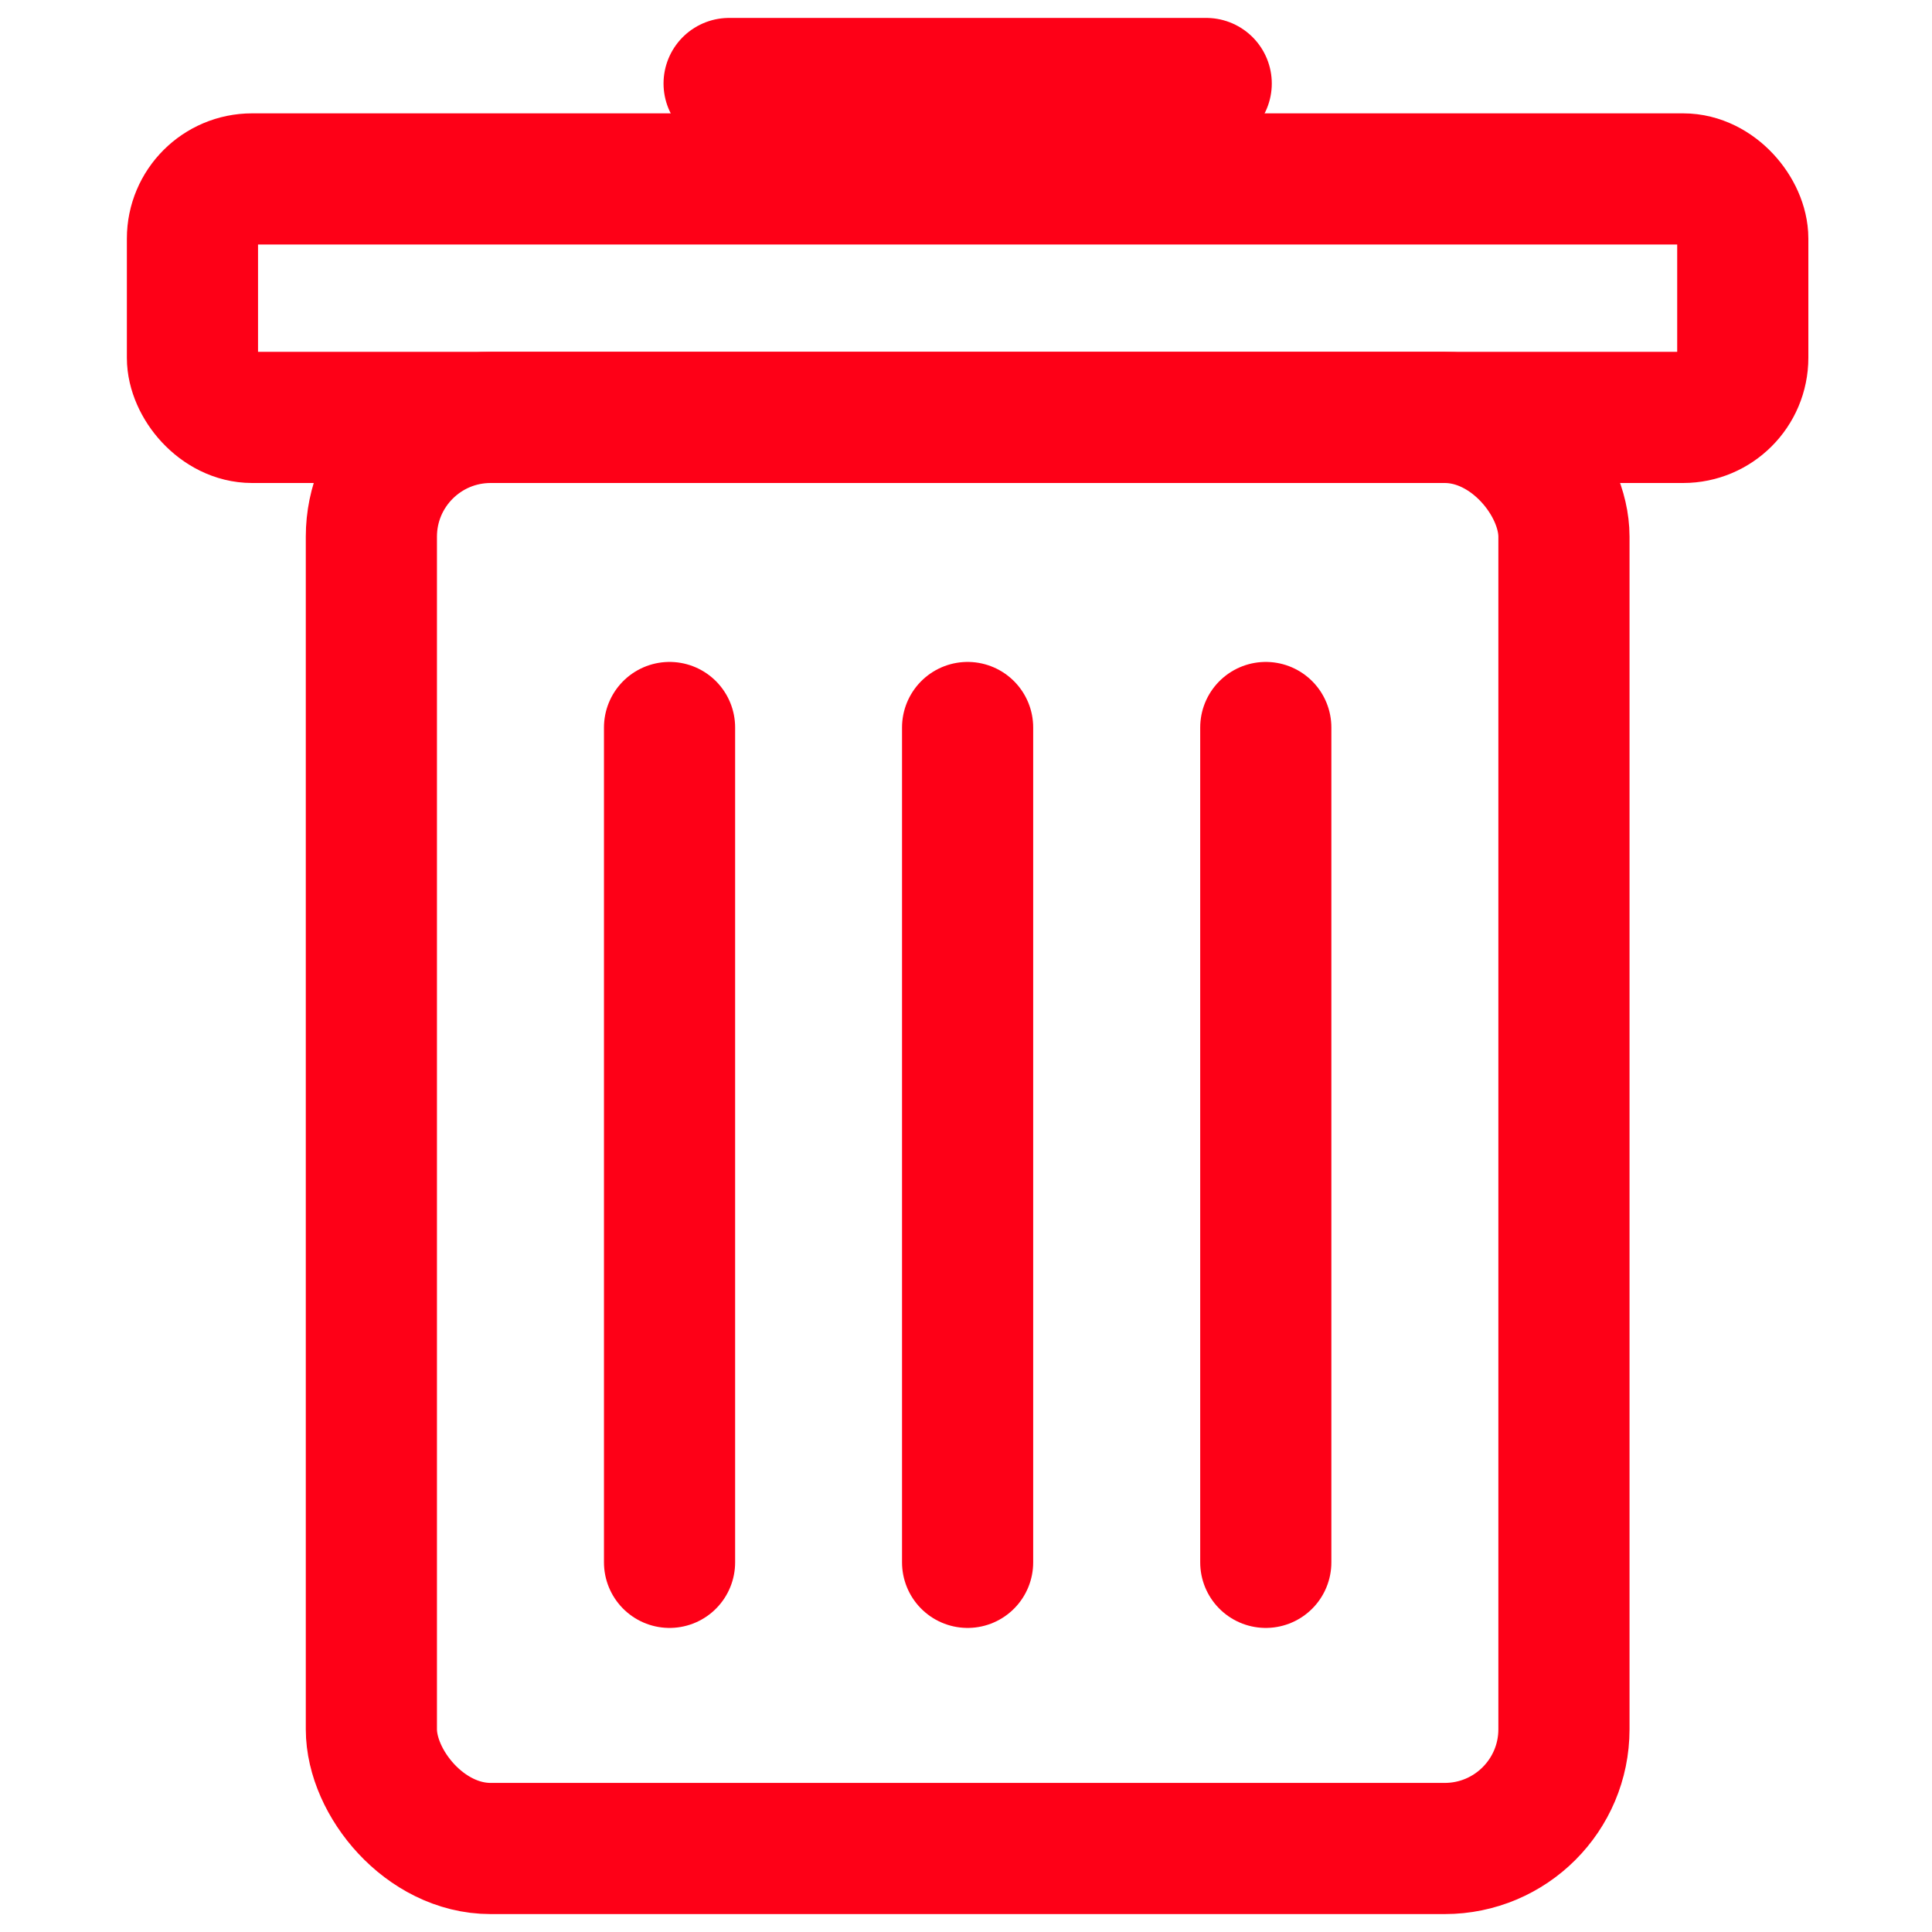 <svg width="18" height="18" viewBox="0 0 18 18" fill="none" xmlns="http://www.w3.org/2000/svg">
<rect x="3.46" y="3.889" width="11.111" height="13.333" rx="1.111" stroke="#FE0017" stroke-width="1.222"/>
<rect x="1.793" y="1.667" width="14.444" height="2.222" rx="0.556" stroke="#FE0017" stroke-width="1.222" stroke-linejoin="round"/>
<path d="M6.793 0.778L11.238 0.778" stroke="#FE0017" stroke-width="1.222" stroke-linecap="round"/>
<path d="M9.015 6.778V14.556" stroke="#FE0017" stroke-width="1.222" stroke-linecap="round"/>
<path d="M11.793 6.778V14.556" stroke="#FE0017" stroke-width="1.222" stroke-linecap="round"/>
<path d="M6.238 6.778V14.556" stroke="#FE0017" stroke-width="1.222" stroke-linecap="round"/>
</svg>
